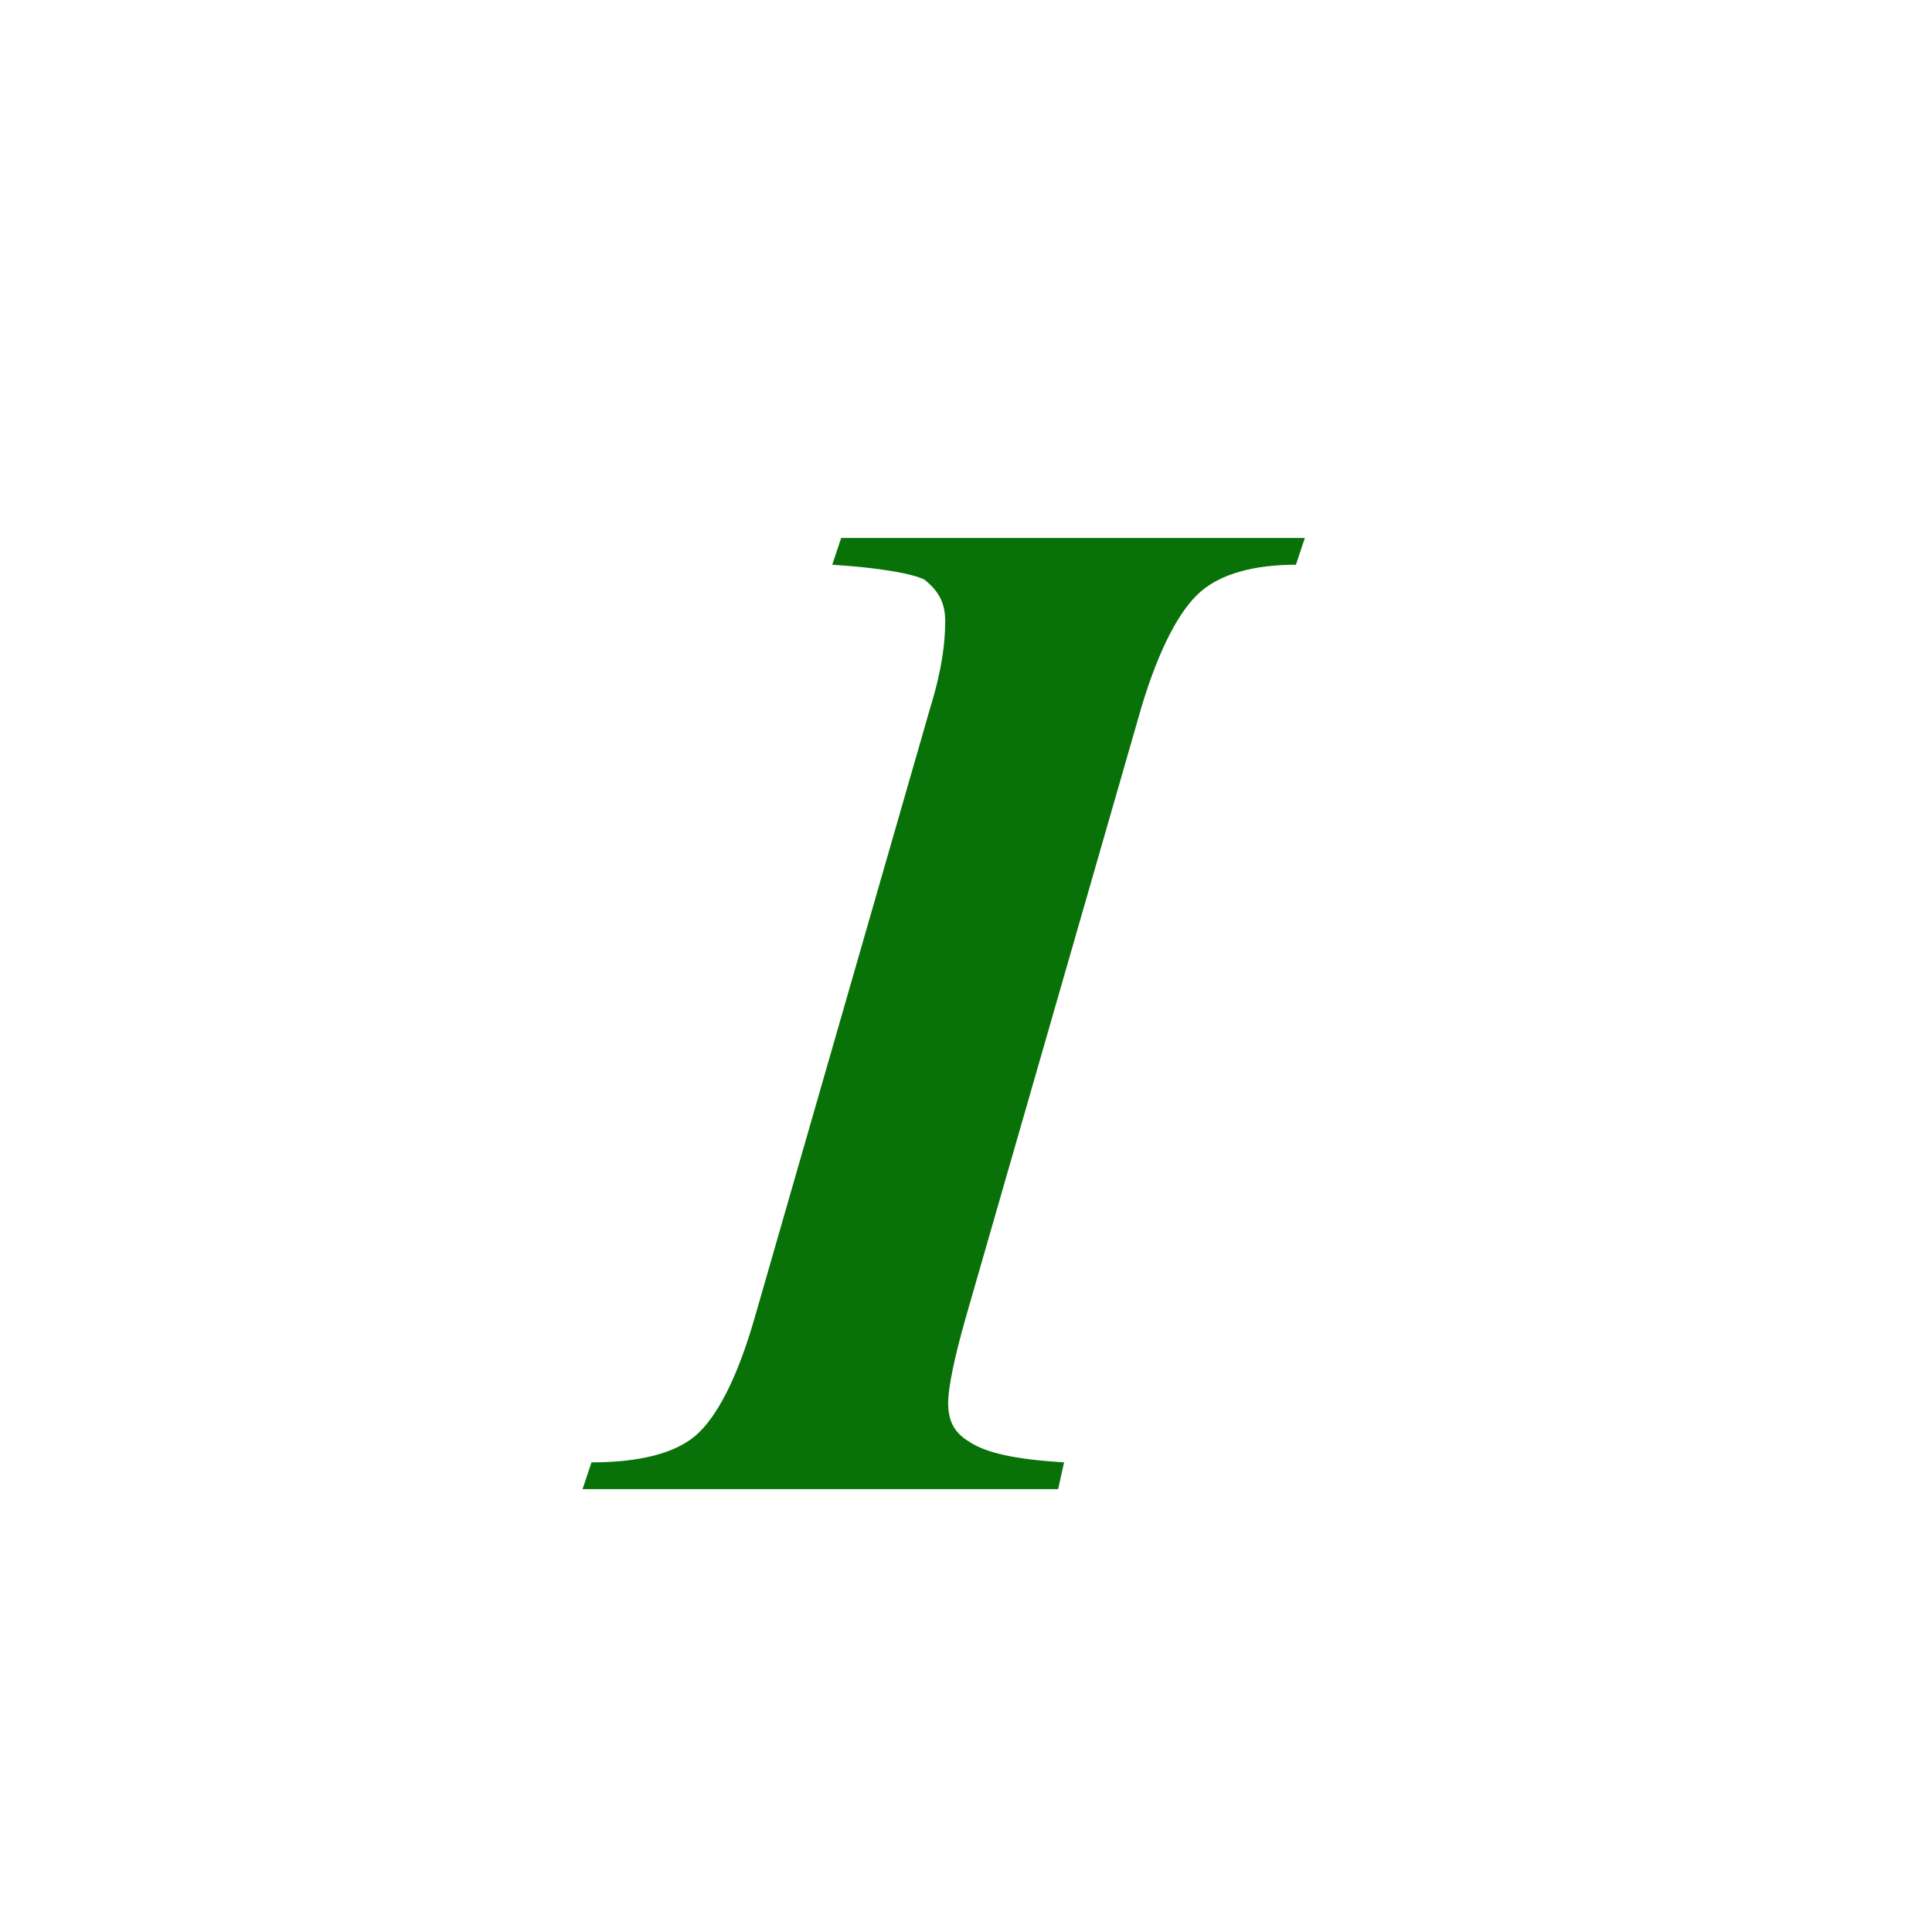<?xml version="1.0" encoding="utf-8"?>
<!-- Generator: Adobe Illustrator 22.0.1, SVG Export Plug-In . SVG Version: 6.00 Build 0)  -->
<svg version="1.1" id="Calque_1" xmlns="http://www.w3.org/2000/svg" xmlns:xlink="http://www.w3.org/1999/xlink" x="0px" y="0px"
	 viewBox="0 0 65 65" style="enable-background:new 0 0 65 65;" xml:space="preserve">
<style type="text/css">
	.st0{fill:#087208;}
</style>
<g>
	<path class="st0" d="M28,19l0.3-0.9h15.6L43.6,19c-1.4,0-2.5,0.3-3.2,0.9c-0.7,0.6-1.4,1.9-2,3.9l-5.9,20.5
		c-0.4,1.4-0.6,2.4-0.6,2.9c0,0.6,0.2,1,0.7,1.3c0.6,0.4,1.6,0.6,3.2,0.7l-0.2,0.9H19.6l0.3-0.9c1.6,0,2.8-0.3,3.5-0.9
		c0.7-0.6,1.4-1.9,2-4l5.9-20.5c0.4-1.3,0.5-2.2,0.5-2.9c0-0.6-0.2-1-0.7-1.4C30.7,19.3,29.6,19.1,28,19z"/>
</g>
</svg>
